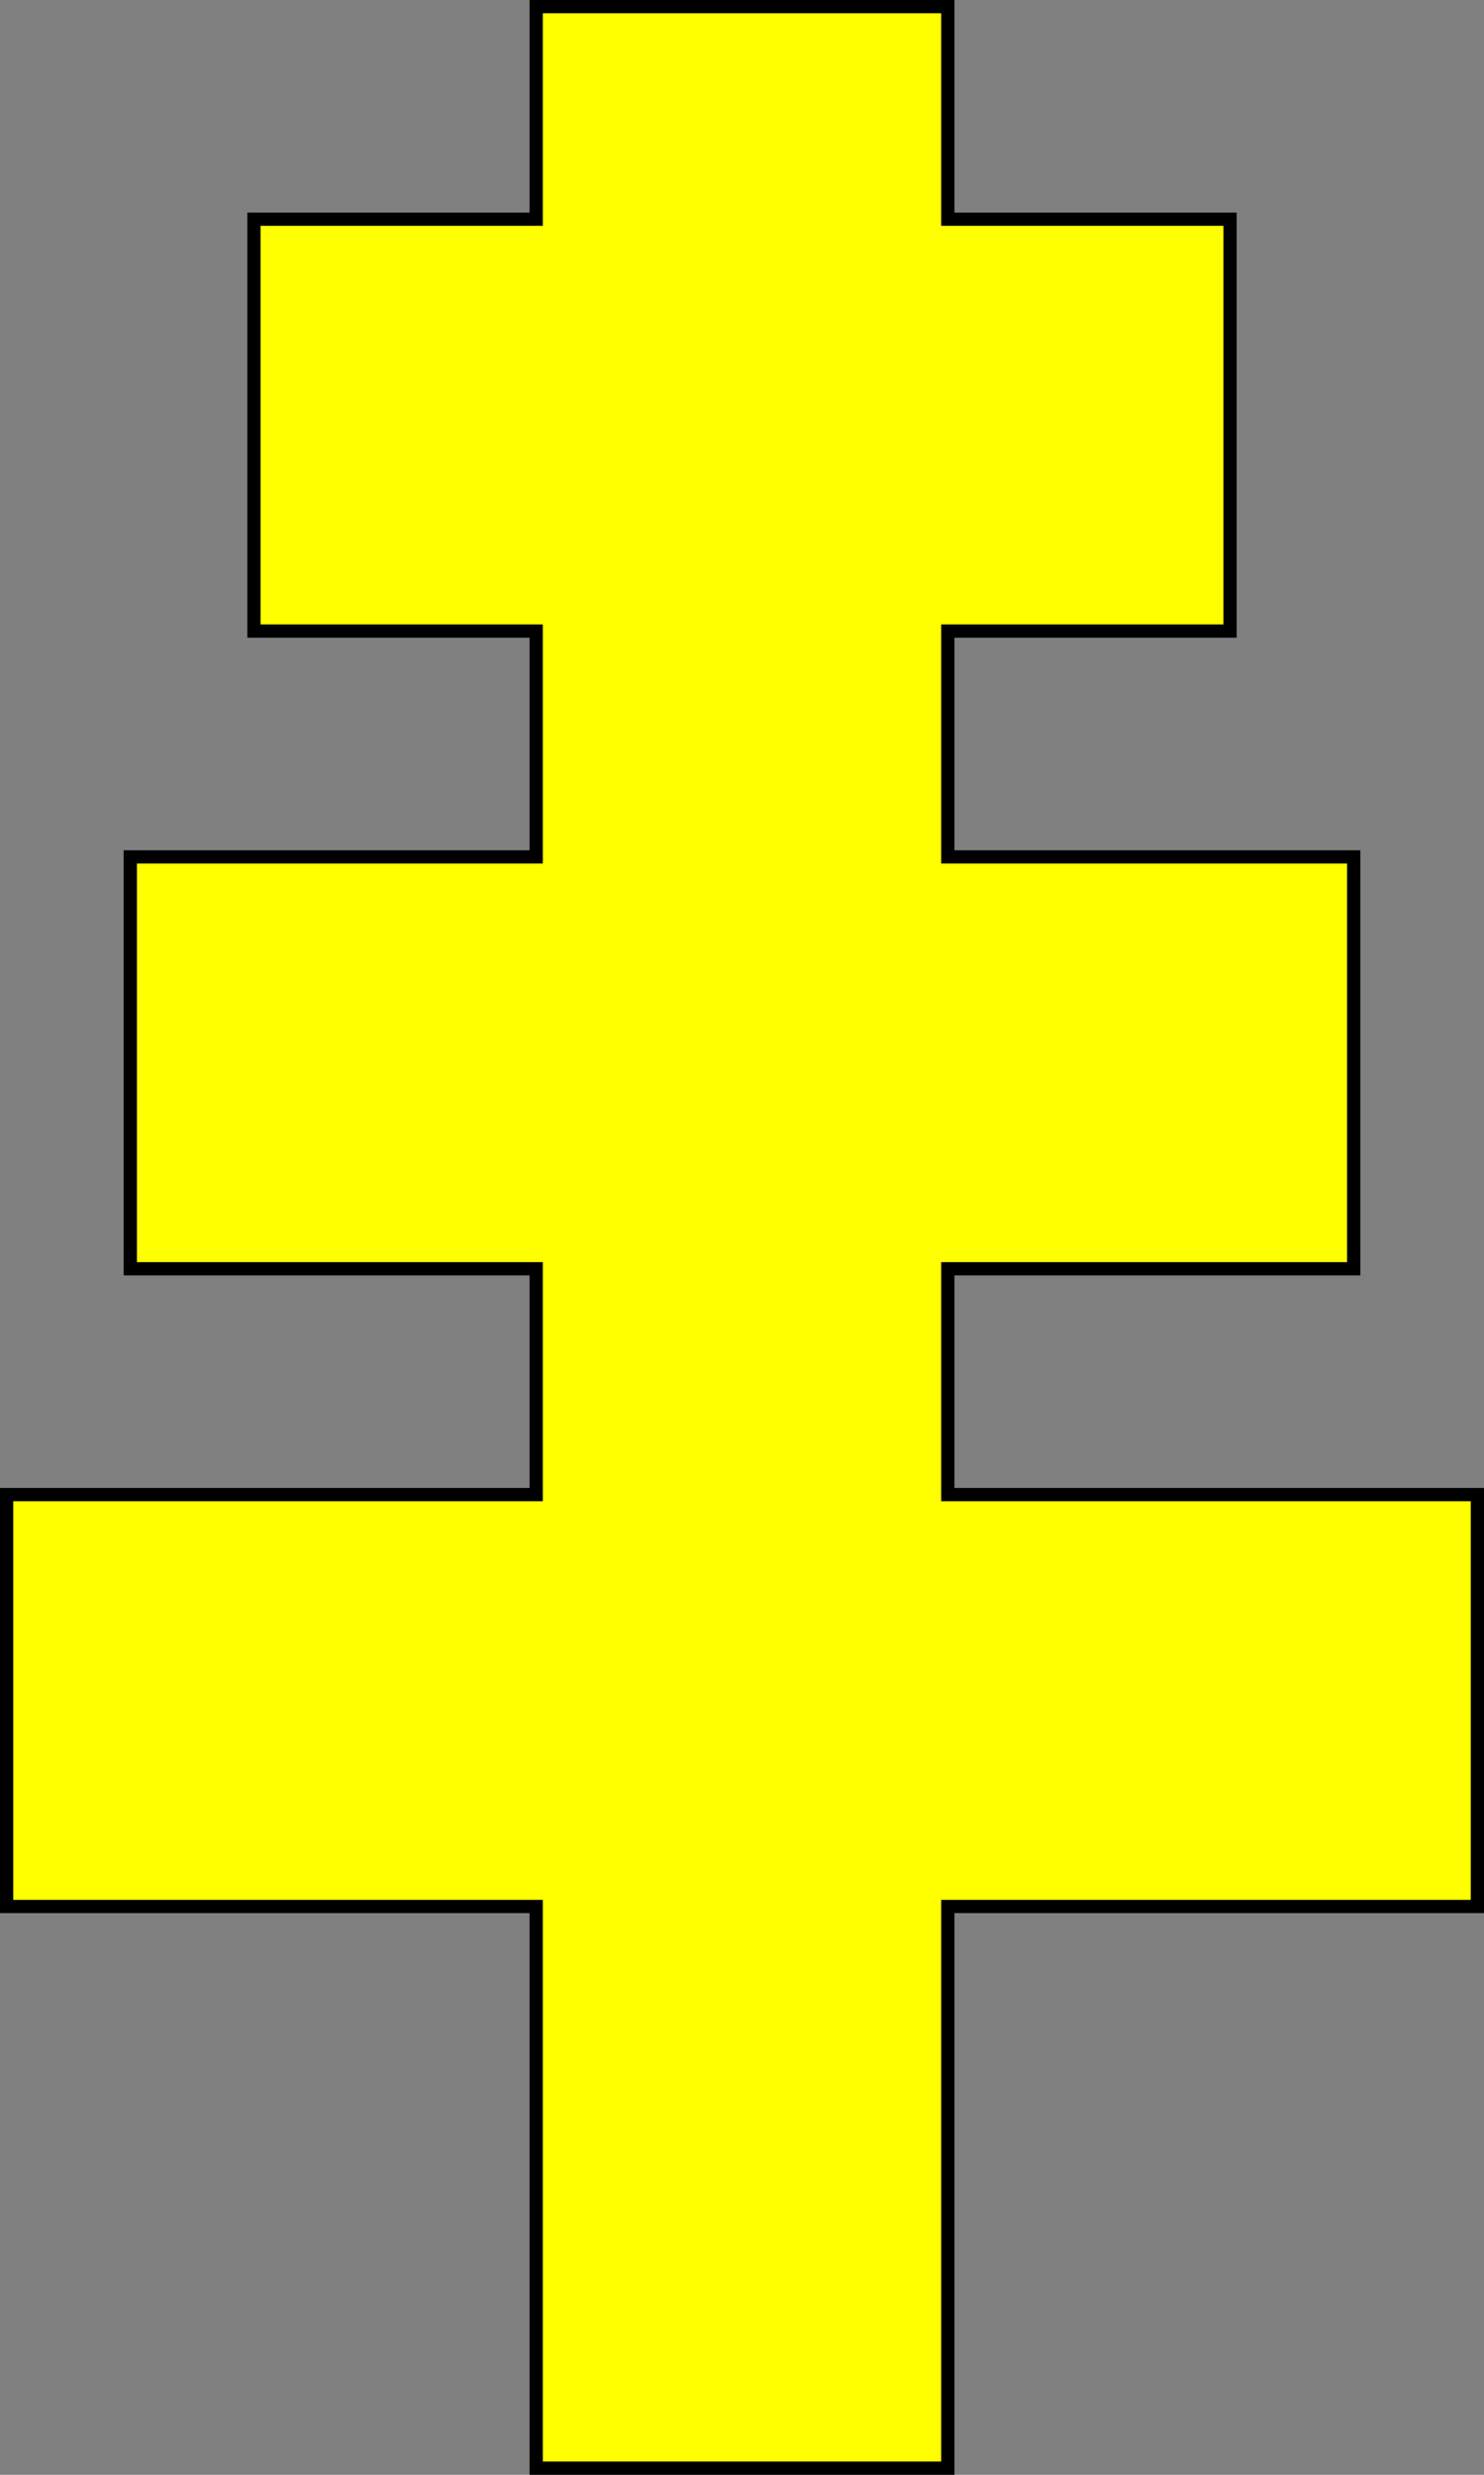 <?xml version="1.0" encoding="UTF-8" standalone="no"?>
<!-- Created with Inkscape (http://www.inkscape.org/) -->
<svg xmlns="http://www.w3.org/2000/svg" xmlns:svg="http://www.w3.org/2000/svg" version="1.0" width="315pt" height="525pt" id="svg11463">
  <rect width="100%" height="100%" fill="#808080" stroke="none"/>
  <defs id="defs11466"/>
  <path d="M 151.75,1.875 V 62 H 71.875 V 178.5 H 151.75 v 63.875 H 36.875 v 116.5 H 151.75 V 422.75 H 1.875 v 116.5 H 151.75 v 158.875 h 116.5 V 539.25 H 418.125 V 422.75 H 268.25 v -63.875 h 114.875 v -116.5 H 268.25 V 178.5 h 79.875 V 62 H 268.25 V 1.875 Z" style="fill:#ffff00;fill-opacity:1;fill-rule:evenodd;stroke:#000000;stroke-width:3.75;stroke-linecap:butt;stroke-linejoin:miter;stroke-miterlimit:4;stroke-dasharray:none;stroke-opacity:1" id="path1458"/>
</svg>
